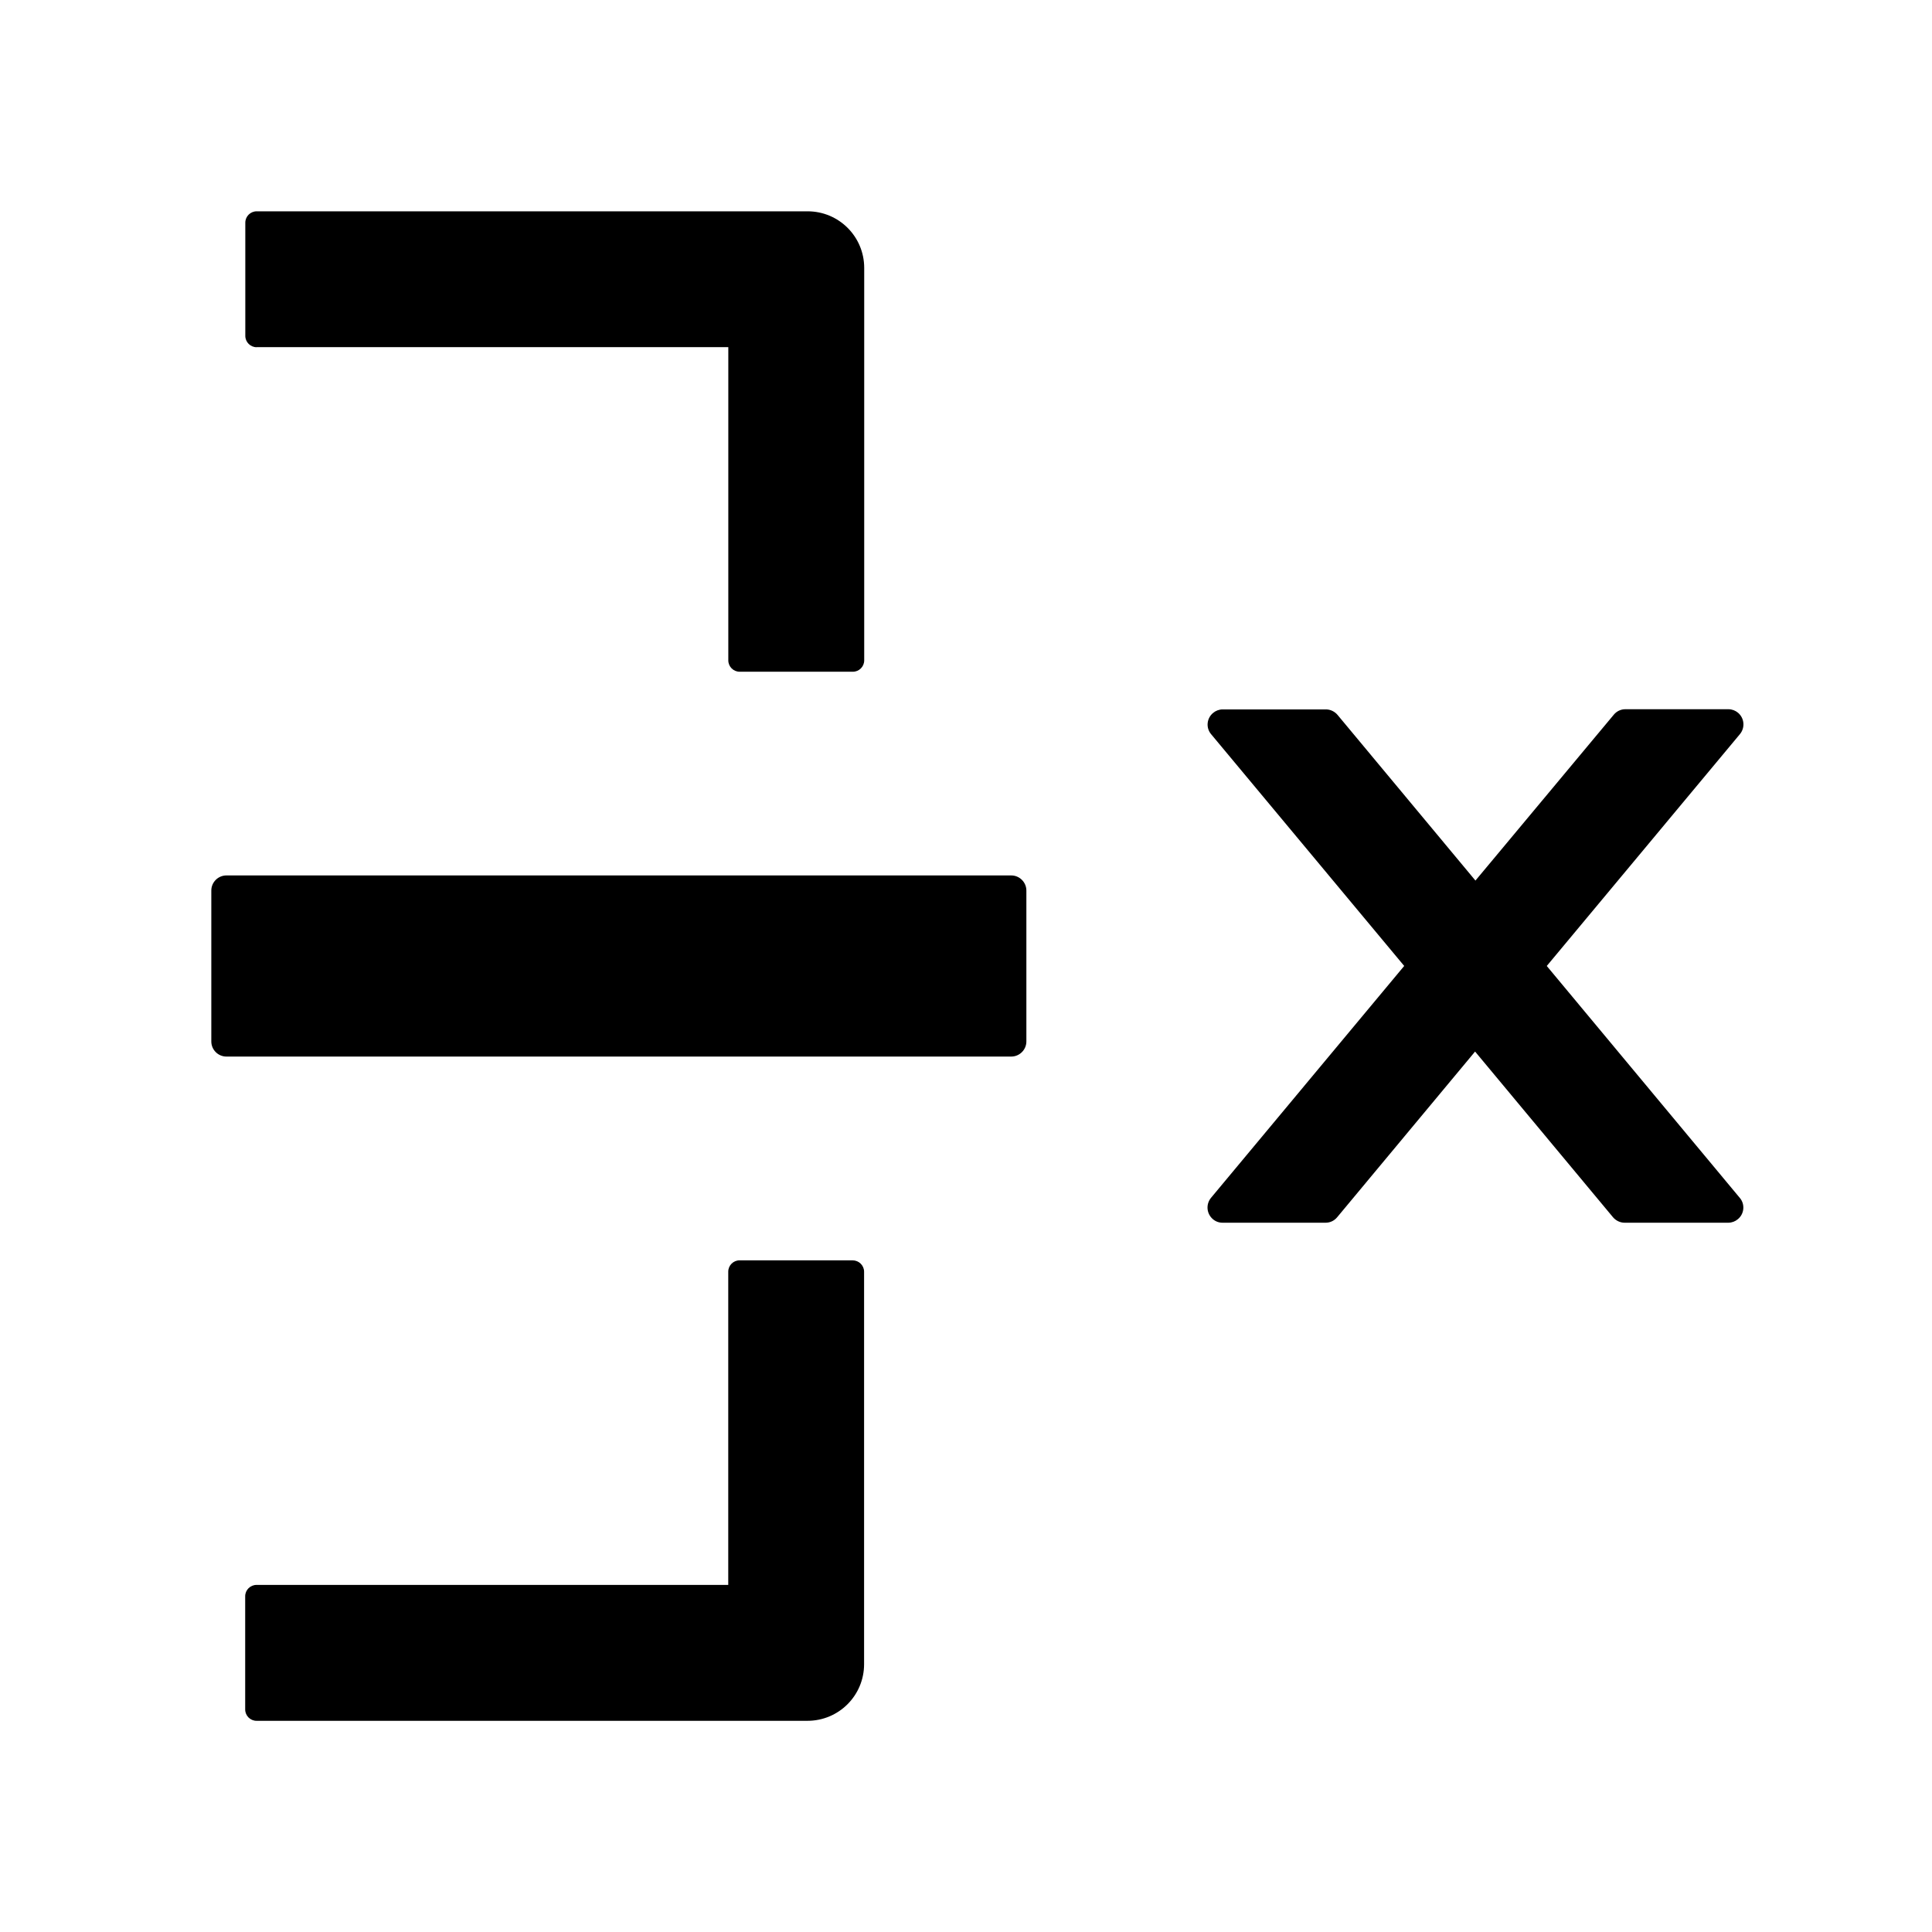 <svg version="1.1" xmlns="http://www.w3.org/2000/svg" width="32" height="32" viewBox="0 0 32 32">
<path fill="currentColor" d="M25.619 16l3.2-3.841c0.087-0.106 0.075-0.262-0.031-0.353-0.044-0.037-0.1-0.059-0.159-0.059h-1.709c-0.075 0-0.144 0.034-0.191 0.091l-2.291 2.747-2.284-2.744c-0.047-0.056-0.119-0.091-0.191-0.091h-1.712c-0.059 0-0.116 0.022-0.159 0.059-0.106 0.088-0.122 0.247-0.031 0.353l3.197 3.837-3.2 3.841c-0.087 0.106-0.075 0.262 0.031 0.353 0.044 0.038 0.1 0.059 0.159 0.059h1.709c0.075 0 0.144-0.034 0.191-0.091l2.284-2.744 2.284 2.744c0.047 0.056 0.119 0.091 0.191 0.091h1.719c0.059 0 0.116-0.022 0.159-0.059 0.106-0.087 0.122-0.247 0.031-0.353l-3.197-3.841zM16.75 14.5h-13c-0.138 0-0.25 0.113-0.25 0.25v2.5c0 0.137 0.112 0.25 0.25 0.25h13c0.137 0 0.25-0.113 0.25-0.25v-2.5c0-0.137-0.113-0.25-0.25-0.25zM14.125 20.875h-1.875c-0.103 0-0.188 0.084-0.188 0.188v5.188h-7.813c-0.103 0-0.188 0.084-0.188 0.188v1.875c0 0.103 0.084 0.188 0.188 0.188h9.125c0.519 0 0.938-0.419 0.938-0.938v-6.5c0-0.103-0.084-0.188-0.188-0.188zM4.25 5.75h7.813v5.188c0 0.103 0.084 0.188 0.188 0.188h1.875c0.103 0 0.188-0.084 0.188-0.188v-6.5c0-0.519-0.419-0.938-0.938-0.938h-9.125c-0.103 0-0.188 0.084-0.188 0.188v1.875c0 0.103 0.084 0.188 0.188 0.188z"/>
</svg>
